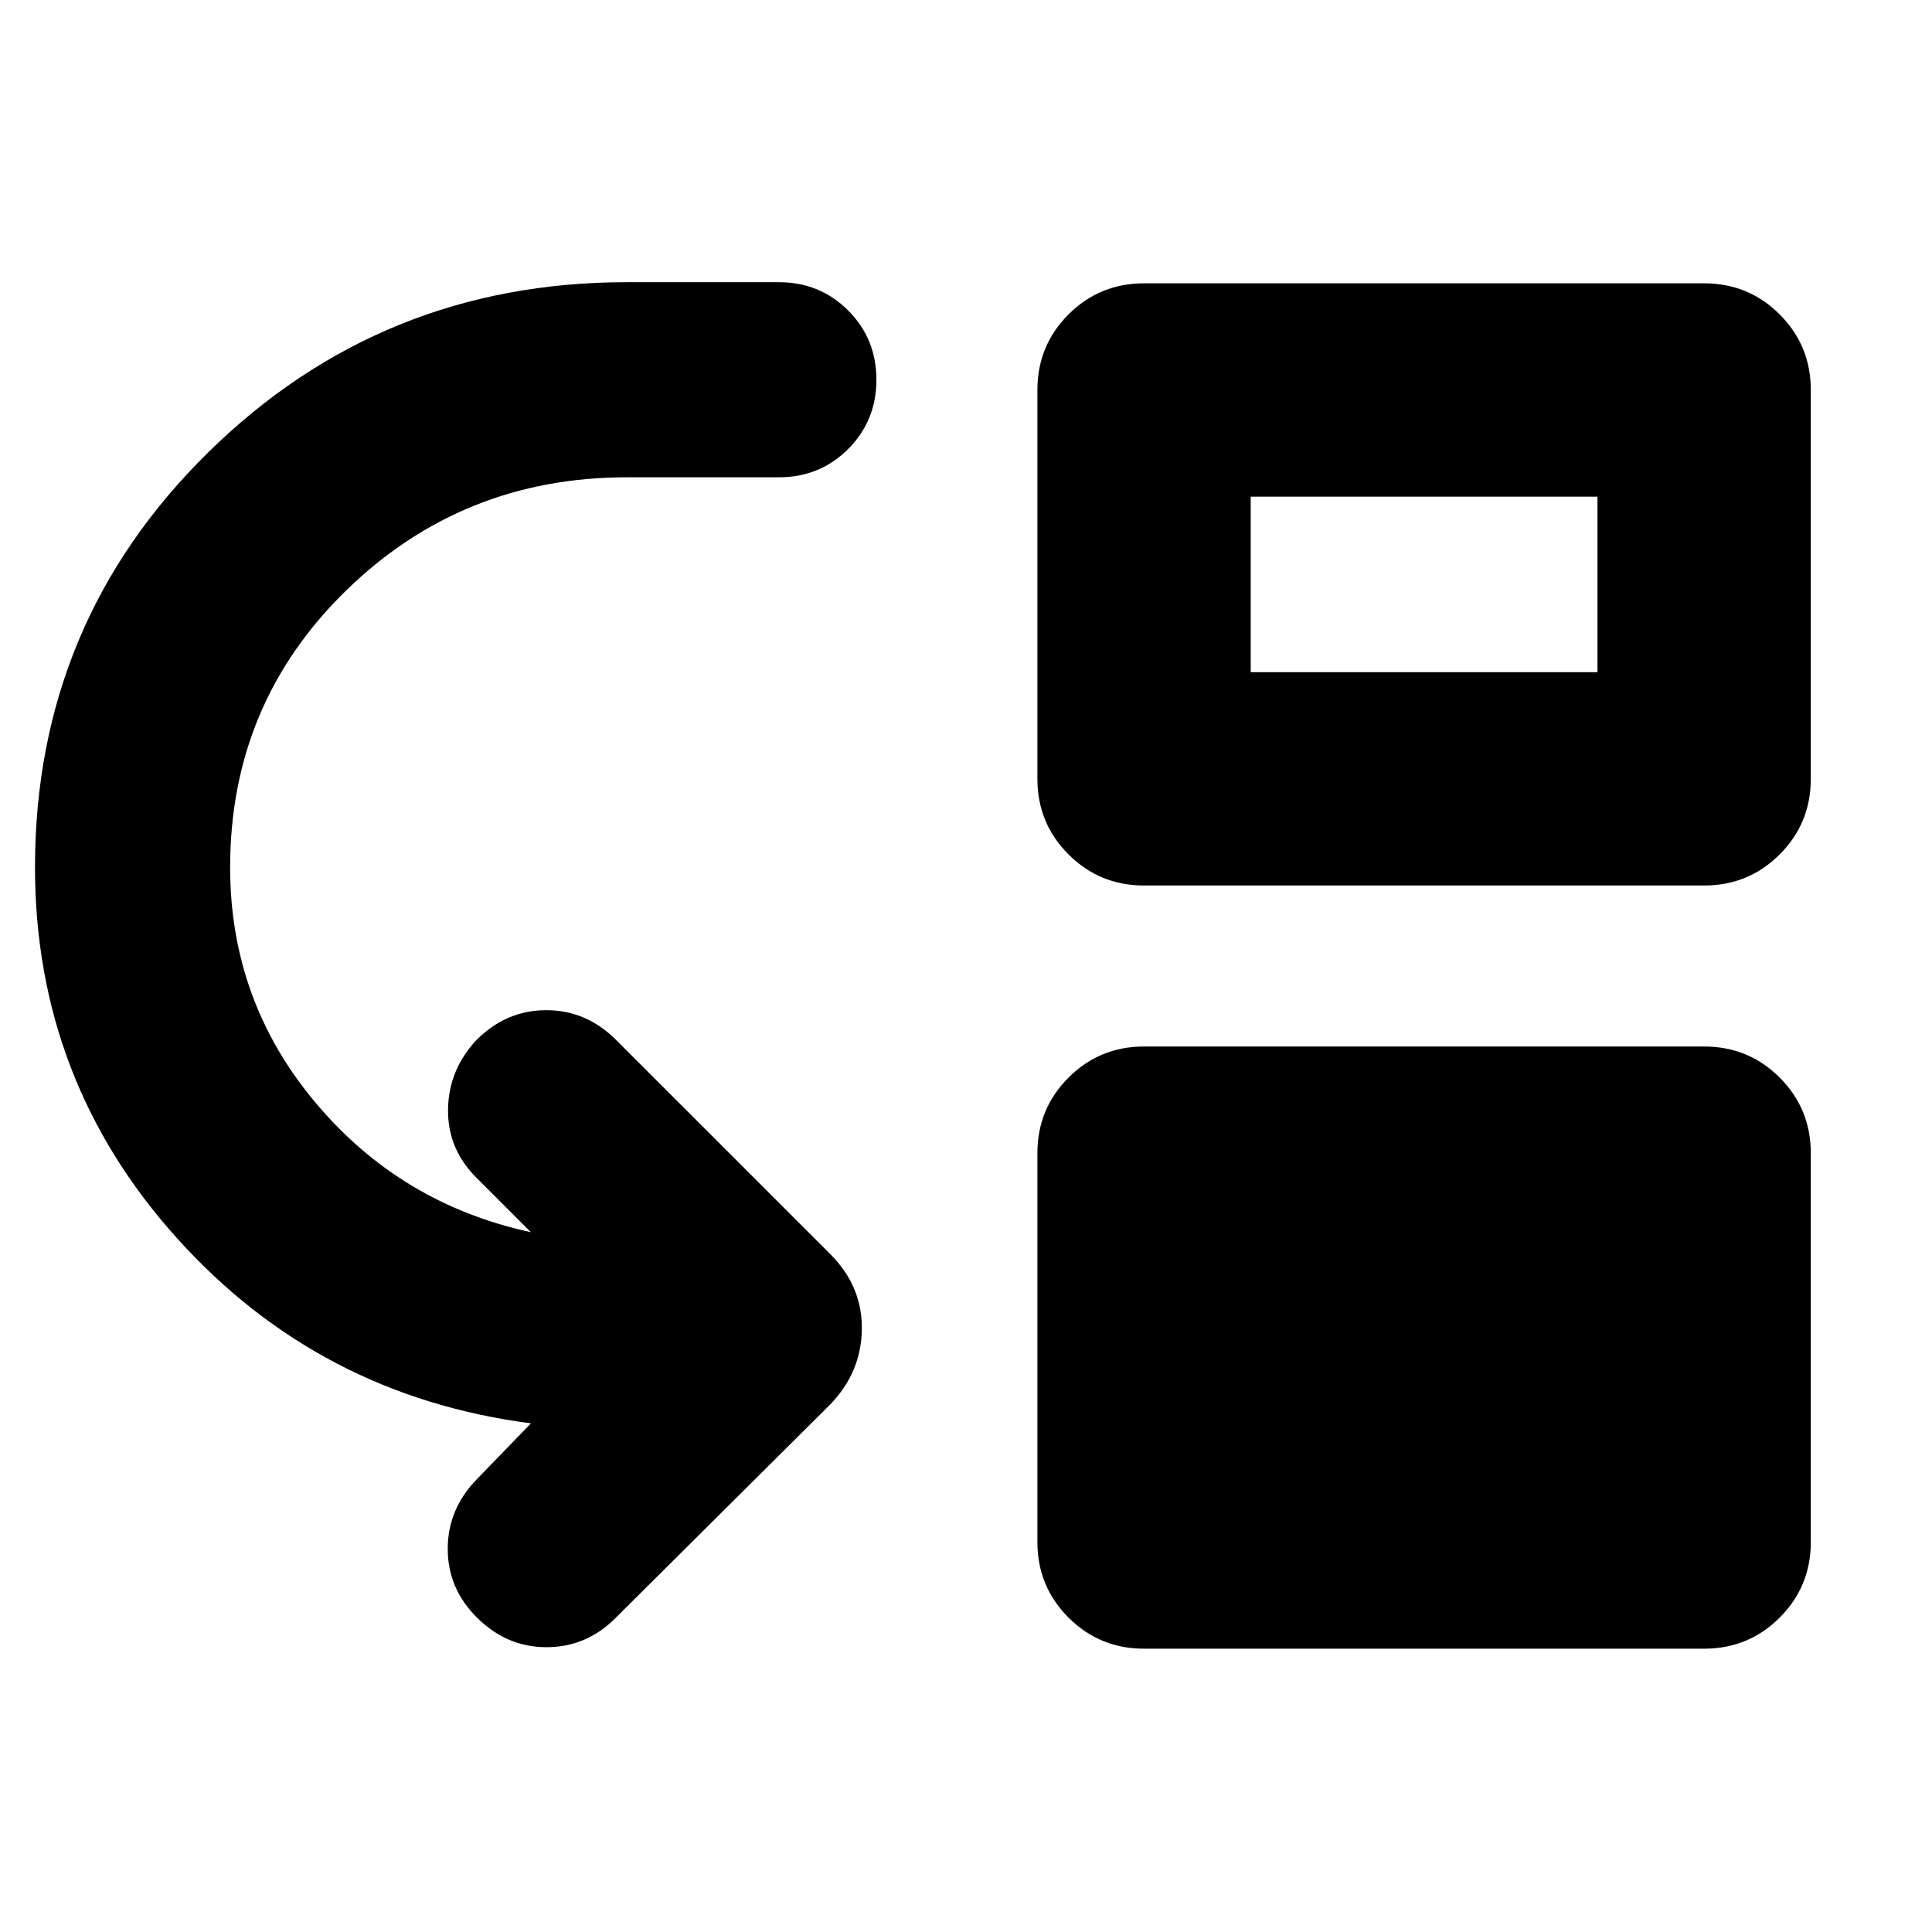 <svg xmlns="http://www.w3.org/2000/svg" height="24" viewBox="0 -960 960 960" width="24"><path d="M114.35-529.04q0 66.34 42.32 116.82 42.33 50.48 107.11 64.48l-27.04-27.04q-14.39-14.4-14.11-34 .28-19.61 14.11-34.44 14.82-14.83 34.72-14.83 19.89 0 34.71 14.83l106.4 106.39q15.95 15.96 15.67 37.33-.28 21.37-15.67 37.33L305.74-155.91q-14.39 14.39-34.22 14.39-19.82 0-34.65-14.83-14.39-14.39-14.39-34.06 0-19.68 14.39-34.5l26.95-27.83q-105.43-13.7-175.93-92.06-70.5-78.37-70.5-184.24 0-121.53 86.02-206.13 86.02-84.61 208.11-84.61H387q20.39 0 34.43 14.04 14.05 14.04 14.05 34.44 0 20.39-14.05 34.43-14.04 14.04-34.43 14.04h-75.48q-81.87 0-139.52 56.24-57.65 56.24-57.65 137.55Zm454.13 388.26q-22.09 0-37.55-15.46-15.45-15.46-15.45-37.54V-387q0-22.09 15.45-37.54Q546.39-440 568.48-440h278.3q22.09 0 37.55 15.46 15.45 15.45 15.45 37.54v193.22q0 22.08-15.45 37.54-15.46 15.46-37.55 15.46h-278.3Zm0-379.22q-22.09 0-37.55-15.46-15.45-15.45-15.45-37.54v-193.22q0-22.08 15.45-37.54 15.46-15.46 37.55-15.46h278.3q22.09 0 37.55 15.46 15.45 15.46 15.45 37.54V-573q0 22.09-15.45 37.54Q868.87-520 846.78-520h-278.3Zm53-106h172.3v-87.22h-172.3V-626Z"/></svg>